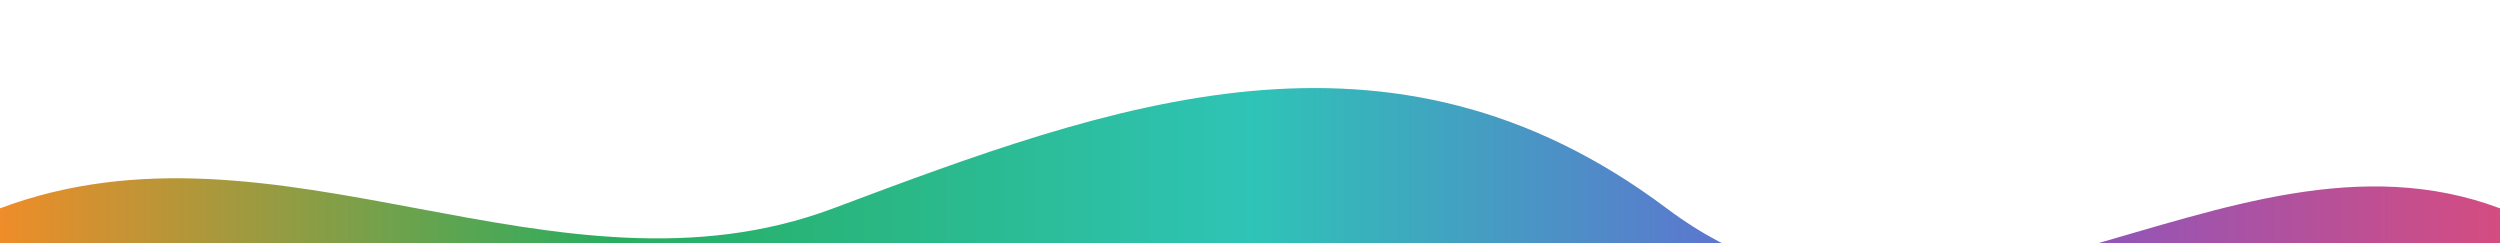 <svg class="footer-wave" viewBox="0 0 1440 140" xmlns="http://www.w3.org/2000/svg" aria-hidden="true">
  <path d="M0,120 C160,60 320,180 480,120 C640,60 800,0 960,120 C1120,240 1280,60 1440,120 L1440,140 L0,140 Z"
    fill="url(#g)"/>
  <defs>
    <linearGradient id="g" x1="0" x2="1" y1="0" y2="0">
      <stop offset="0" stop-color="#F28C28"/>
      <stop offset="0.25" stop-color="#27AE60"/>
      <stop offset="0.5" stop-color="#2EC4B6"/>
      <stop offset="0.75" stop-color="#6C5BD7"/>
      <stop offset="1" stop-color="#D64C7F"/>
    </linearGradient>
  </defs>
</svg>
